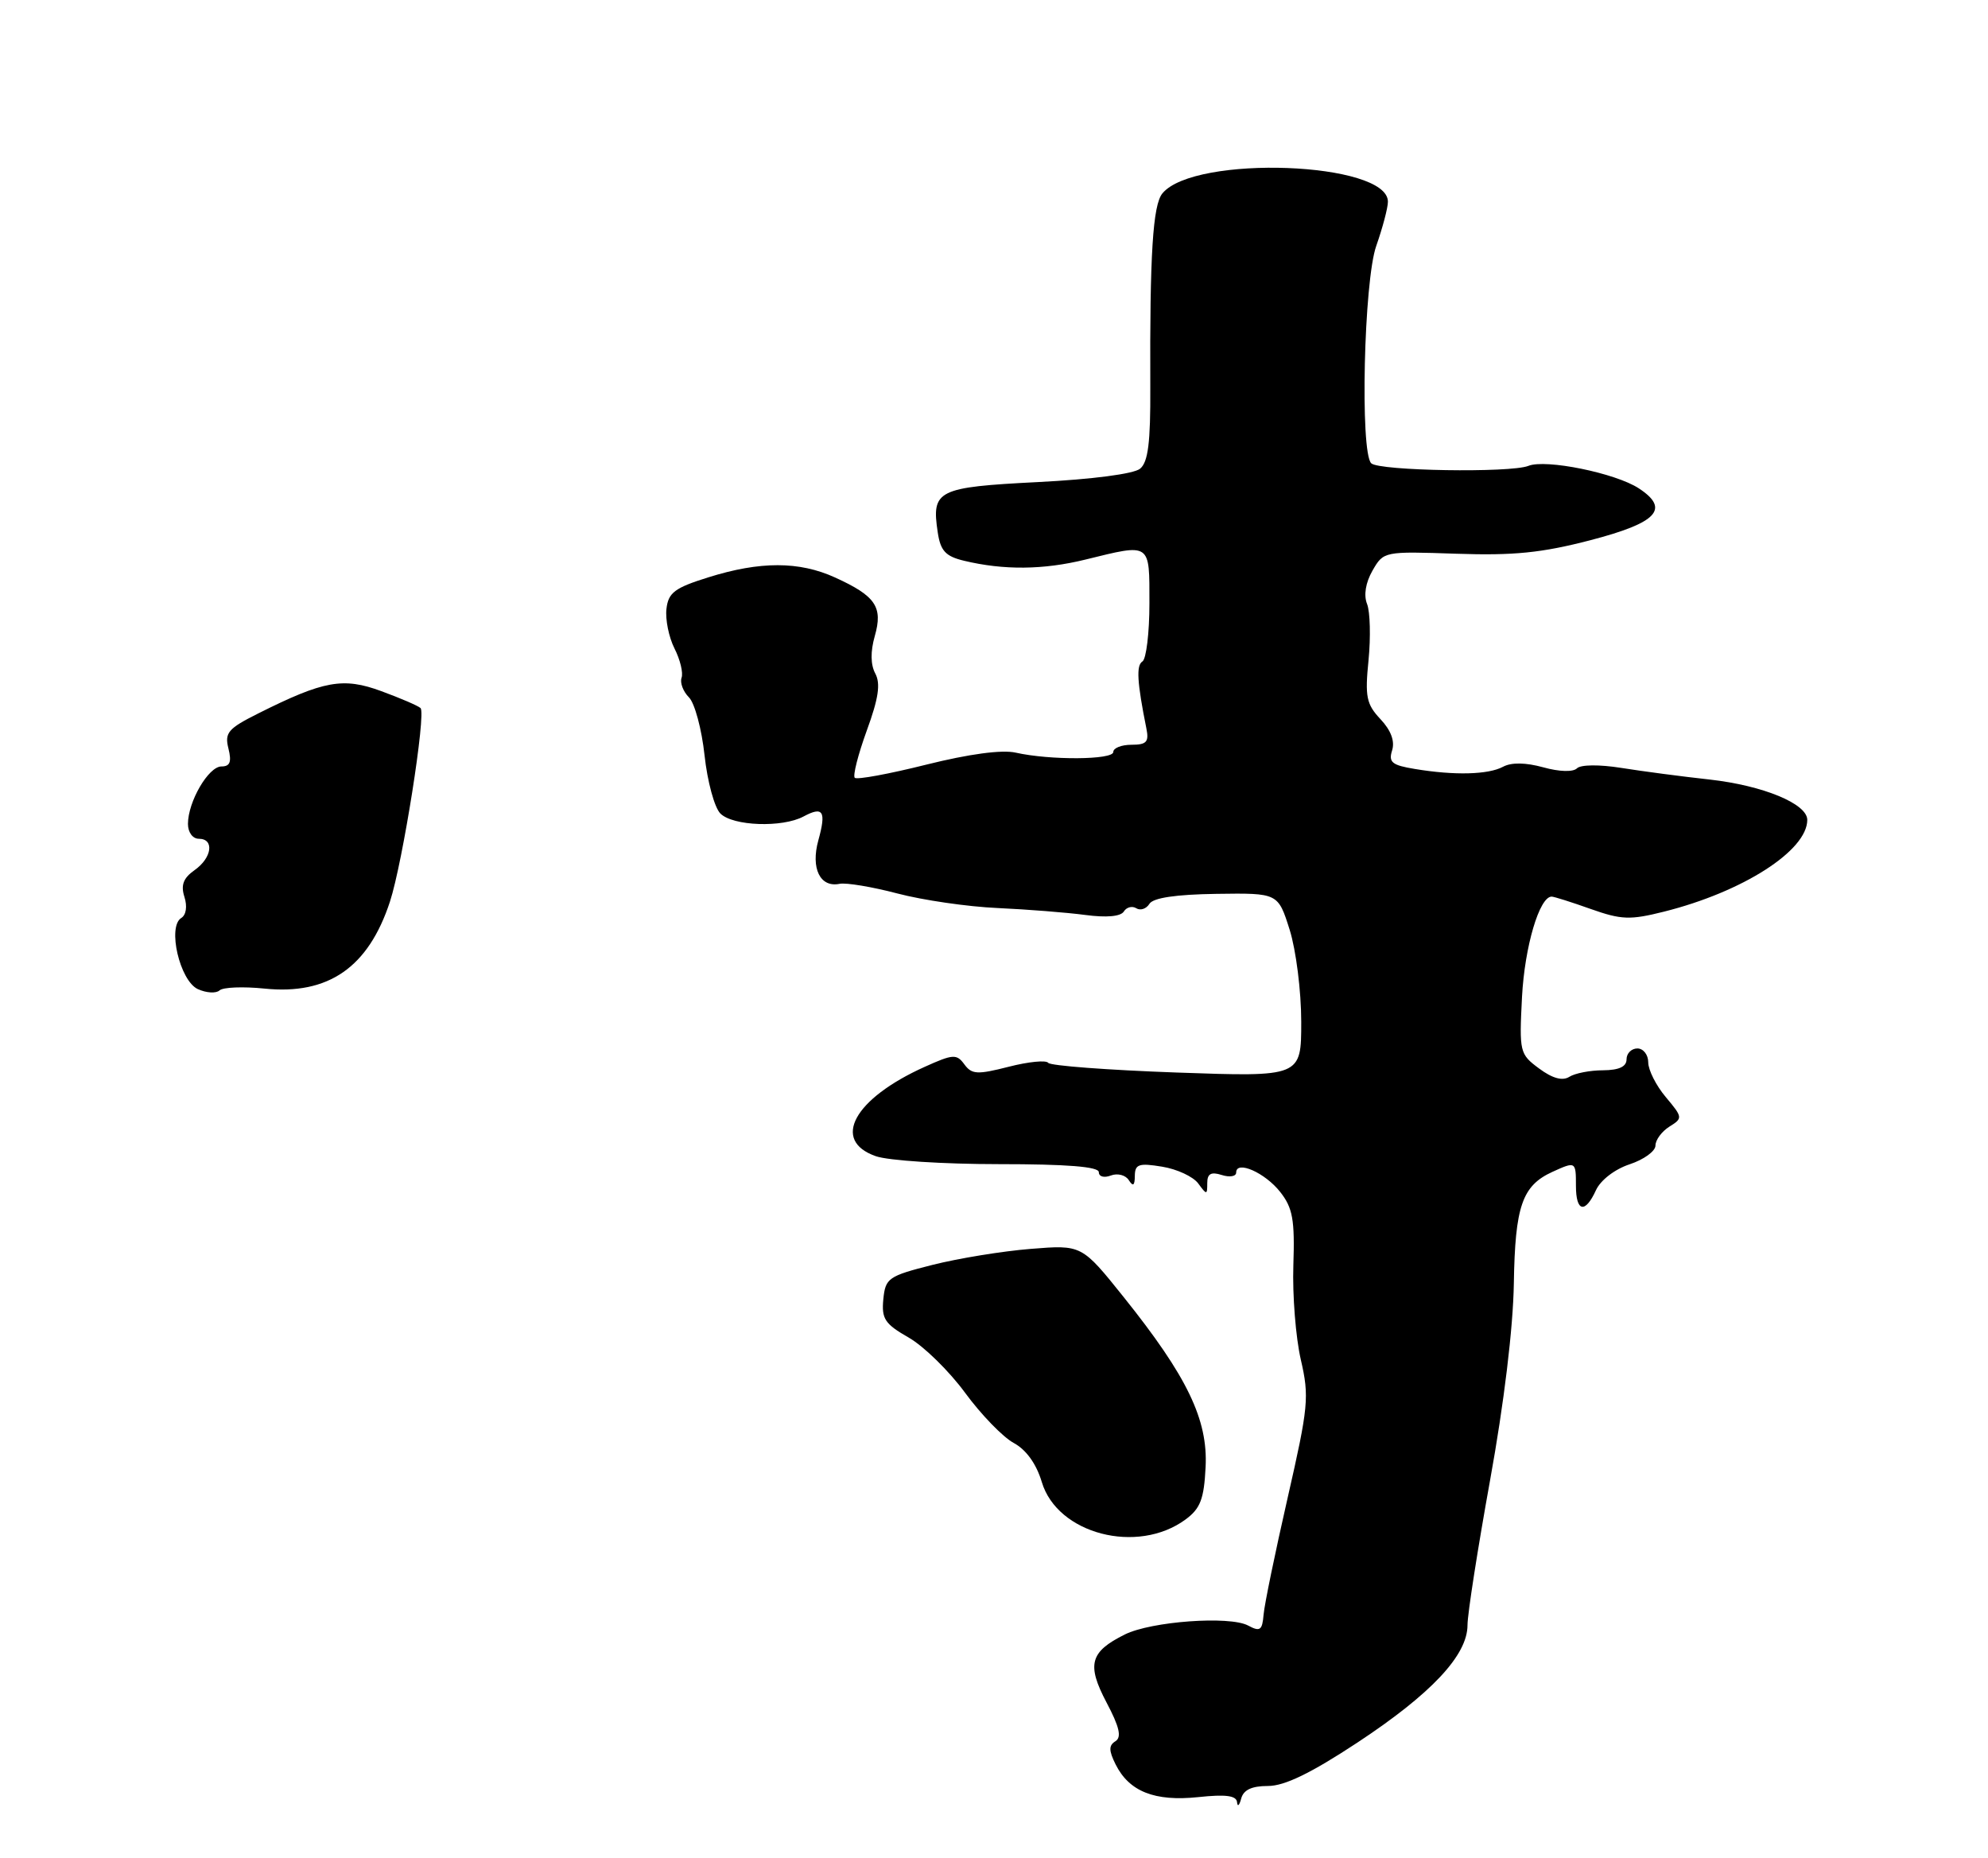 <?xml version="1.0" encoding="UTF-8" standalone="no"?>
<!DOCTYPE svg PUBLIC "-//W3C//DTD SVG 1.1//EN" "http://www.w3.org/Graphics/SVG/1.1/DTD/svg11.dtd" >
<svg xmlns="http://www.w3.org/2000/svg" xmlns:xlink="http://www.w3.org/1999/xlink" version="1.1" viewBox="0 0 275 257">
 <g >
 <path fill="currentColor"
d=" M 175.40 247.00 C 177.69 247.00 181.33 245.24 187.75 241.01 C 198.00 234.25 203.00 228.92 203.00 224.75 C 203.00 223.21 204.41 214.20 206.12 204.73 C 208.05 194.08 209.31 183.68 209.41 177.50 C 209.58 166.81 210.56 163.98 214.74 162.07 C 217.97 160.60 218.00 160.62 218.00 164.00 C 218.00 167.61 219.27 167.89 220.77 164.60 C 221.41 163.21 223.37 161.70 225.43 161.02 C 227.39 160.37 229.00 159.21 229.00 158.43 C 229.00 157.65 229.87 156.48 230.93 155.81 C 232.80 154.65 232.78 154.53 230.43 151.73 C 229.09 150.14 228.00 147.98 228.00 146.92 C 228.00 145.87 227.32 145.00 226.50 145.00 C 225.68 145.00 225.00 145.68 225.00 146.50 C 225.00 147.52 223.97 148.00 221.75 148.02 C 219.96 148.02 217.86 148.43 217.09 148.92 C 216.14 149.52 214.76 149.15 212.90 147.77 C 210.21 145.78 210.15 145.50 210.54 137.86 C 210.91 130.90 212.95 124.00 214.64 124.00 C 214.97 124.00 217.40 124.77 220.04 125.71 C 224.28 127.21 225.48 127.26 230.18 126.08 C 241.08 123.35 250.00 117.64 250.00 113.39 C 250.00 111.16 243.90 108.64 236.50 107.81 C 232.65 107.39 227.15 106.66 224.27 106.20 C 221.25 105.72 218.66 105.74 218.14 106.26 C 217.61 106.79 215.70 106.74 213.48 106.12 C 211.04 105.45 209.08 105.42 207.92 106.04 C 205.87 107.14 201.20 107.26 195.73 106.35 C 192.55 105.83 192.05 105.42 192.57 103.78 C 192.97 102.51 192.42 101.01 190.96 99.46 C 189.01 97.38 188.80 96.36 189.31 91.29 C 189.62 88.11 189.53 84.62 189.11 83.54 C 188.62 82.32 188.90 80.59 189.86 78.91 C 191.39 76.25 191.45 76.24 201.45 76.58 C 209.41 76.85 213.27 76.46 220.00 74.71 C 229.26 72.30 231.05 70.39 226.70 67.54 C 223.48 65.43 213.82 63.46 211.42 64.43 C 208.93 65.42 190.75 65.13 189.68 64.07 C 188.12 62.52 188.66 38.84 190.38 34.00 C 191.25 31.52 191.98 28.78 191.99 27.91 C 192.04 22.38 165.26 21.37 160.80 26.74 C 159.47 28.34 159.04 35.19 159.12 53.56 C 159.16 61.18 158.82 63.91 157.71 64.82 C 156.85 65.54 151.08 66.29 143.58 66.67 C 129.64 67.38 128.83 67.78 129.72 73.64 C 130.10 76.18 130.80 76.94 133.35 77.55 C 138.84 78.87 144.32 78.82 150.14 77.39 C 159.26 75.15 159.00 74.97 159.00 83.44 C 159.00 87.53 158.56 91.15 158.03 91.48 C 157.16 92.02 157.29 94.34 158.58 100.75 C 158.96 102.61 158.60 103.00 156.52 103.00 C 155.13 103.00 154.00 103.45 154.00 104.00 C 154.00 105.10 145.25 105.16 140.50 104.09 C 138.60 103.66 134.06 104.27 128.13 105.75 C 122.98 107.04 118.53 107.86 118.24 107.57 C 117.95 107.28 118.70 104.35 119.90 101.04 C 121.53 96.59 121.83 94.55 121.08 93.15 C 120.42 91.92 120.40 90.10 121.01 87.96 C 122.16 83.94 121.13 82.42 115.50 79.86 C 110.55 77.61 105.16 77.60 98.00 79.84 C 93.32 81.30 92.45 81.96 92.19 84.21 C 92.02 85.67 92.52 88.13 93.30 89.68 C 94.09 91.23 94.53 93.06 94.28 93.74 C 94.04 94.42 94.50 95.64 95.30 96.44 C 96.10 97.24 97.07 100.85 97.46 104.46 C 97.85 108.07 98.83 111.69 99.65 112.51 C 101.39 114.25 108.22 114.49 111.15 112.92 C 113.87 111.46 114.32 112.18 113.20 116.22 C 112.13 120.10 113.45 122.79 116.15 122.23 C 117.05 122.05 120.65 122.65 124.15 123.57 C 127.64 124.49 133.88 125.40 138.00 125.58 C 142.12 125.77 147.59 126.20 150.14 126.54 C 153.07 126.93 155.03 126.75 155.46 126.06 C 155.83 125.46 156.61 125.26 157.18 125.61 C 157.75 125.97 158.57 125.69 159.00 125.00 C 159.51 124.17 162.65 123.70 168.28 123.62 C 176.79 123.50 176.79 123.50 178.40 128.59 C 179.28 131.40 180.00 137.09 180.00 141.31 C 180.00 148.94 180.00 148.94 162.75 148.33 C 153.26 147.99 145.28 147.39 145.00 146.99 C 144.72 146.59 142.27 146.83 139.54 147.53 C 135.19 148.64 134.43 148.60 133.40 147.20 C 132.33 145.74 131.84 145.77 127.90 147.55 C 118.12 151.95 114.96 157.74 121.15 159.90 C 122.88 160.51 130.53 161.00 138.15 161.00 C 147.61 161.00 152.00 161.35 152.00 162.11 C 152.00 162.73 152.73 162.93 153.67 162.57 C 154.59 162.22 155.71 162.51 156.15 163.22 C 156.74 164.14 156.97 163.97 156.98 162.62 C 157.00 161.01 157.53 160.82 160.75 161.35 C 162.81 161.68 165.06 162.73 165.75 163.67 C 166.93 165.28 167.00 165.28 167.00 163.62 C 167.00 162.32 167.52 162.03 169.00 162.50 C 170.10 162.85 171.00 162.70 171.00 162.16 C 171.00 160.42 175.00 162.18 177.10 164.86 C 178.82 167.05 179.12 168.68 178.91 174.98 C 178.77 179.12 179.24 184.99 179.94 188.03 C 181.13 193.18 181.00 194.53 178.11 207.19 C 176.40 214.68 174.90 221.94 174.79 223.32 C 174.61 225.48 174.30 225.70 172.65 224.81 C 170.09 223.44 159.24 224.23 155.59 226.05 C 150.77 228.45 150.30 230.20 153.06 235.44 C 154.86 238.84 155.18 240.25 154.30 240.81 C 153.36 241.39 153.37 242.10 154.32 244.01 C 156.19 247.77 159.73 249.17 165.75 248.54 C 169.57 248.13 171.03 248.33 171.12 249.24 C 171.18 249.93 171.44 249.71 171.69 248.75 C 172.01 247.54 173.14 247.00 175.40 247.00 Z  M 164.00 210.14 C 166.05 208.63 166.55 207.32 166.77 202.90 C 167.11 196.33 164.22 190.35 155.45 179.40 C 149.64 172.15 149.64 172.15 142.57 172.72 C 138.68 173.03 132.57 174.03 129.00 174.93 C 122.87 176.48 122.48 176.76 122.19 179.69 C 121.93 182.39 122.40 183.10 125.69 184.98 C 127.79 186.18 131.30 189.62 133.50 192.62 C 135.70 195.62 138.72 198.74 140.21 199.55 C 141.95 200.49 143.35 202.43 144.11 204.96 C 146.26 212.16 157.34 215.04 164.00 210.14 Z  M 36.58 136.72 C 45.42 137.63 50.96 133.79 53.94 124.70 C 55.71 119.30 58.98 98.61 58.17 97.92 C 57.80 97.59 55.37 96.55 52.76 95.59 C 47.47 93.64 44.80 94.12 35.74 98.66 C 31.54 100.76 31.05 101.34 31.60 103.52 C 32.06 105.38 31.82 106.00 30.63 106.00 C 28.84 106.00 26.00 110.87 26.00 113.95 C 26.00 115.11 26.65 116.00 27.50 116.00 C 29.69 116.00 29.33 118.65 26.90 120.35 C 25.36 121.44 24.99 122.41 25.51 124.04 C 25.93 125.35 25.75 126.54 25.07 126.96 C 23.13 128.16 24.87 135.63 27.36 136.79 C 28.54 137.33 29.89 137.41 30.37 136.97 C 30.84 136.53 33.64 136.42 36.58 136.72 Z "/>
</g>
</svg>